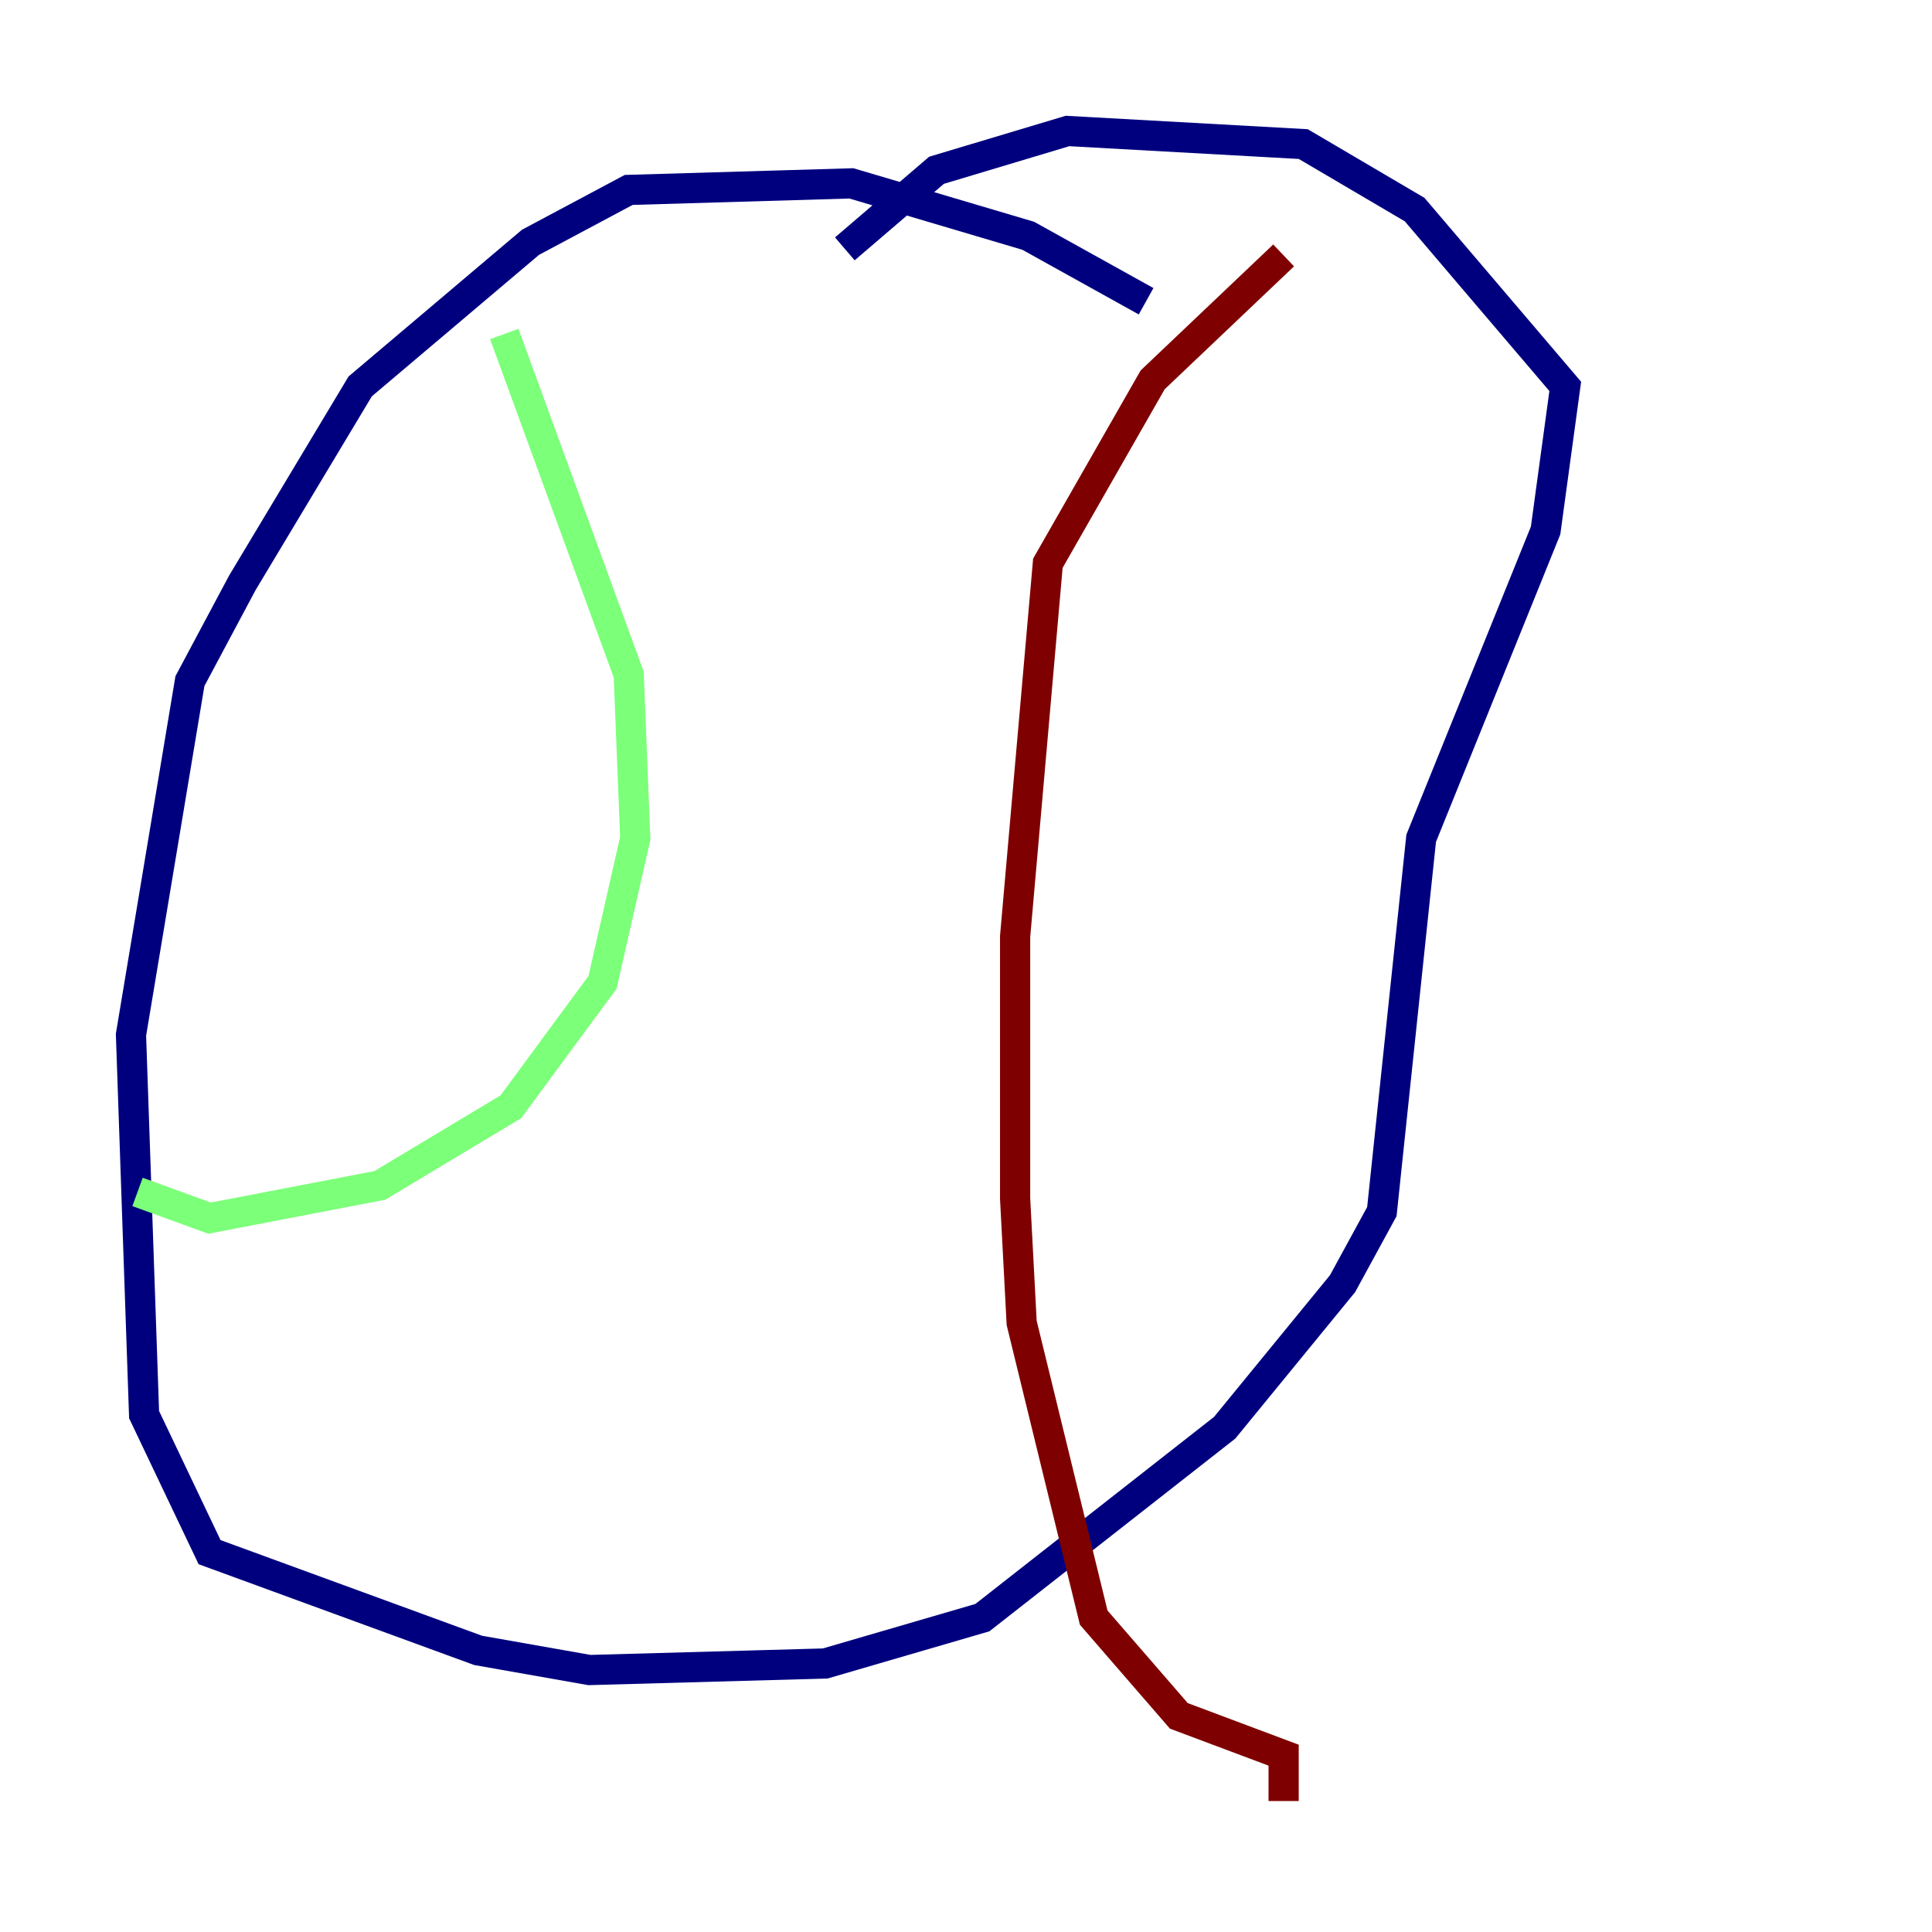 <?xml version="1.0" encoding="utf-8" ?>
<svg baseProfile="tiny" height="128" version="1.2" viewBox="0,0,128,128" width="128" xmlns="http://www.w3.org/2000/svg" xmlns:ev="http://www.w3.org/2001/xml-events" xmlns:xlink="http://www.w3.org/1999/xlink"><defs /><polyline fill="none" points="75.932,19.959 68.122,15.62 56.407,12.149 41.654,12.583 35.146,16.054 23.864,25.6 16.054,38.617 12.583,45.125 8.678,68.556 9.546,93.722 13.885,102.834 31.675,109.342 39.051,110.644 54.671,110.21 65.085,107.173 81.139,94.59 88.949,85.044 91.552,80.271 94.156,55.539 102.4,35.146 103.702,25.6 93.722,13.885 86.346,9.546 70.725,8.678 62.047,11.281 55.973,16.488" stroke="#00007f" stroke-width="2" /><polyline fill="none" points="33.41,22.129 41.654,44.691 42.088,55.539 39.919,65.085 33.844,73.329 25.166,78.536 13.885,80.705 9.112,78.969" stroke="#7cff79" stroke-width="2" /><polyline fill="none" points="85.044,16.922 76.366,25.166 69.424,37.315 67.254,62.047 67.254,79.403 67.688,87.647 72.461,107.173 78.102,113.681 85.044,116.285 85.044,119.322" stroke="#7f0000" stroke-width="2" /></svg>